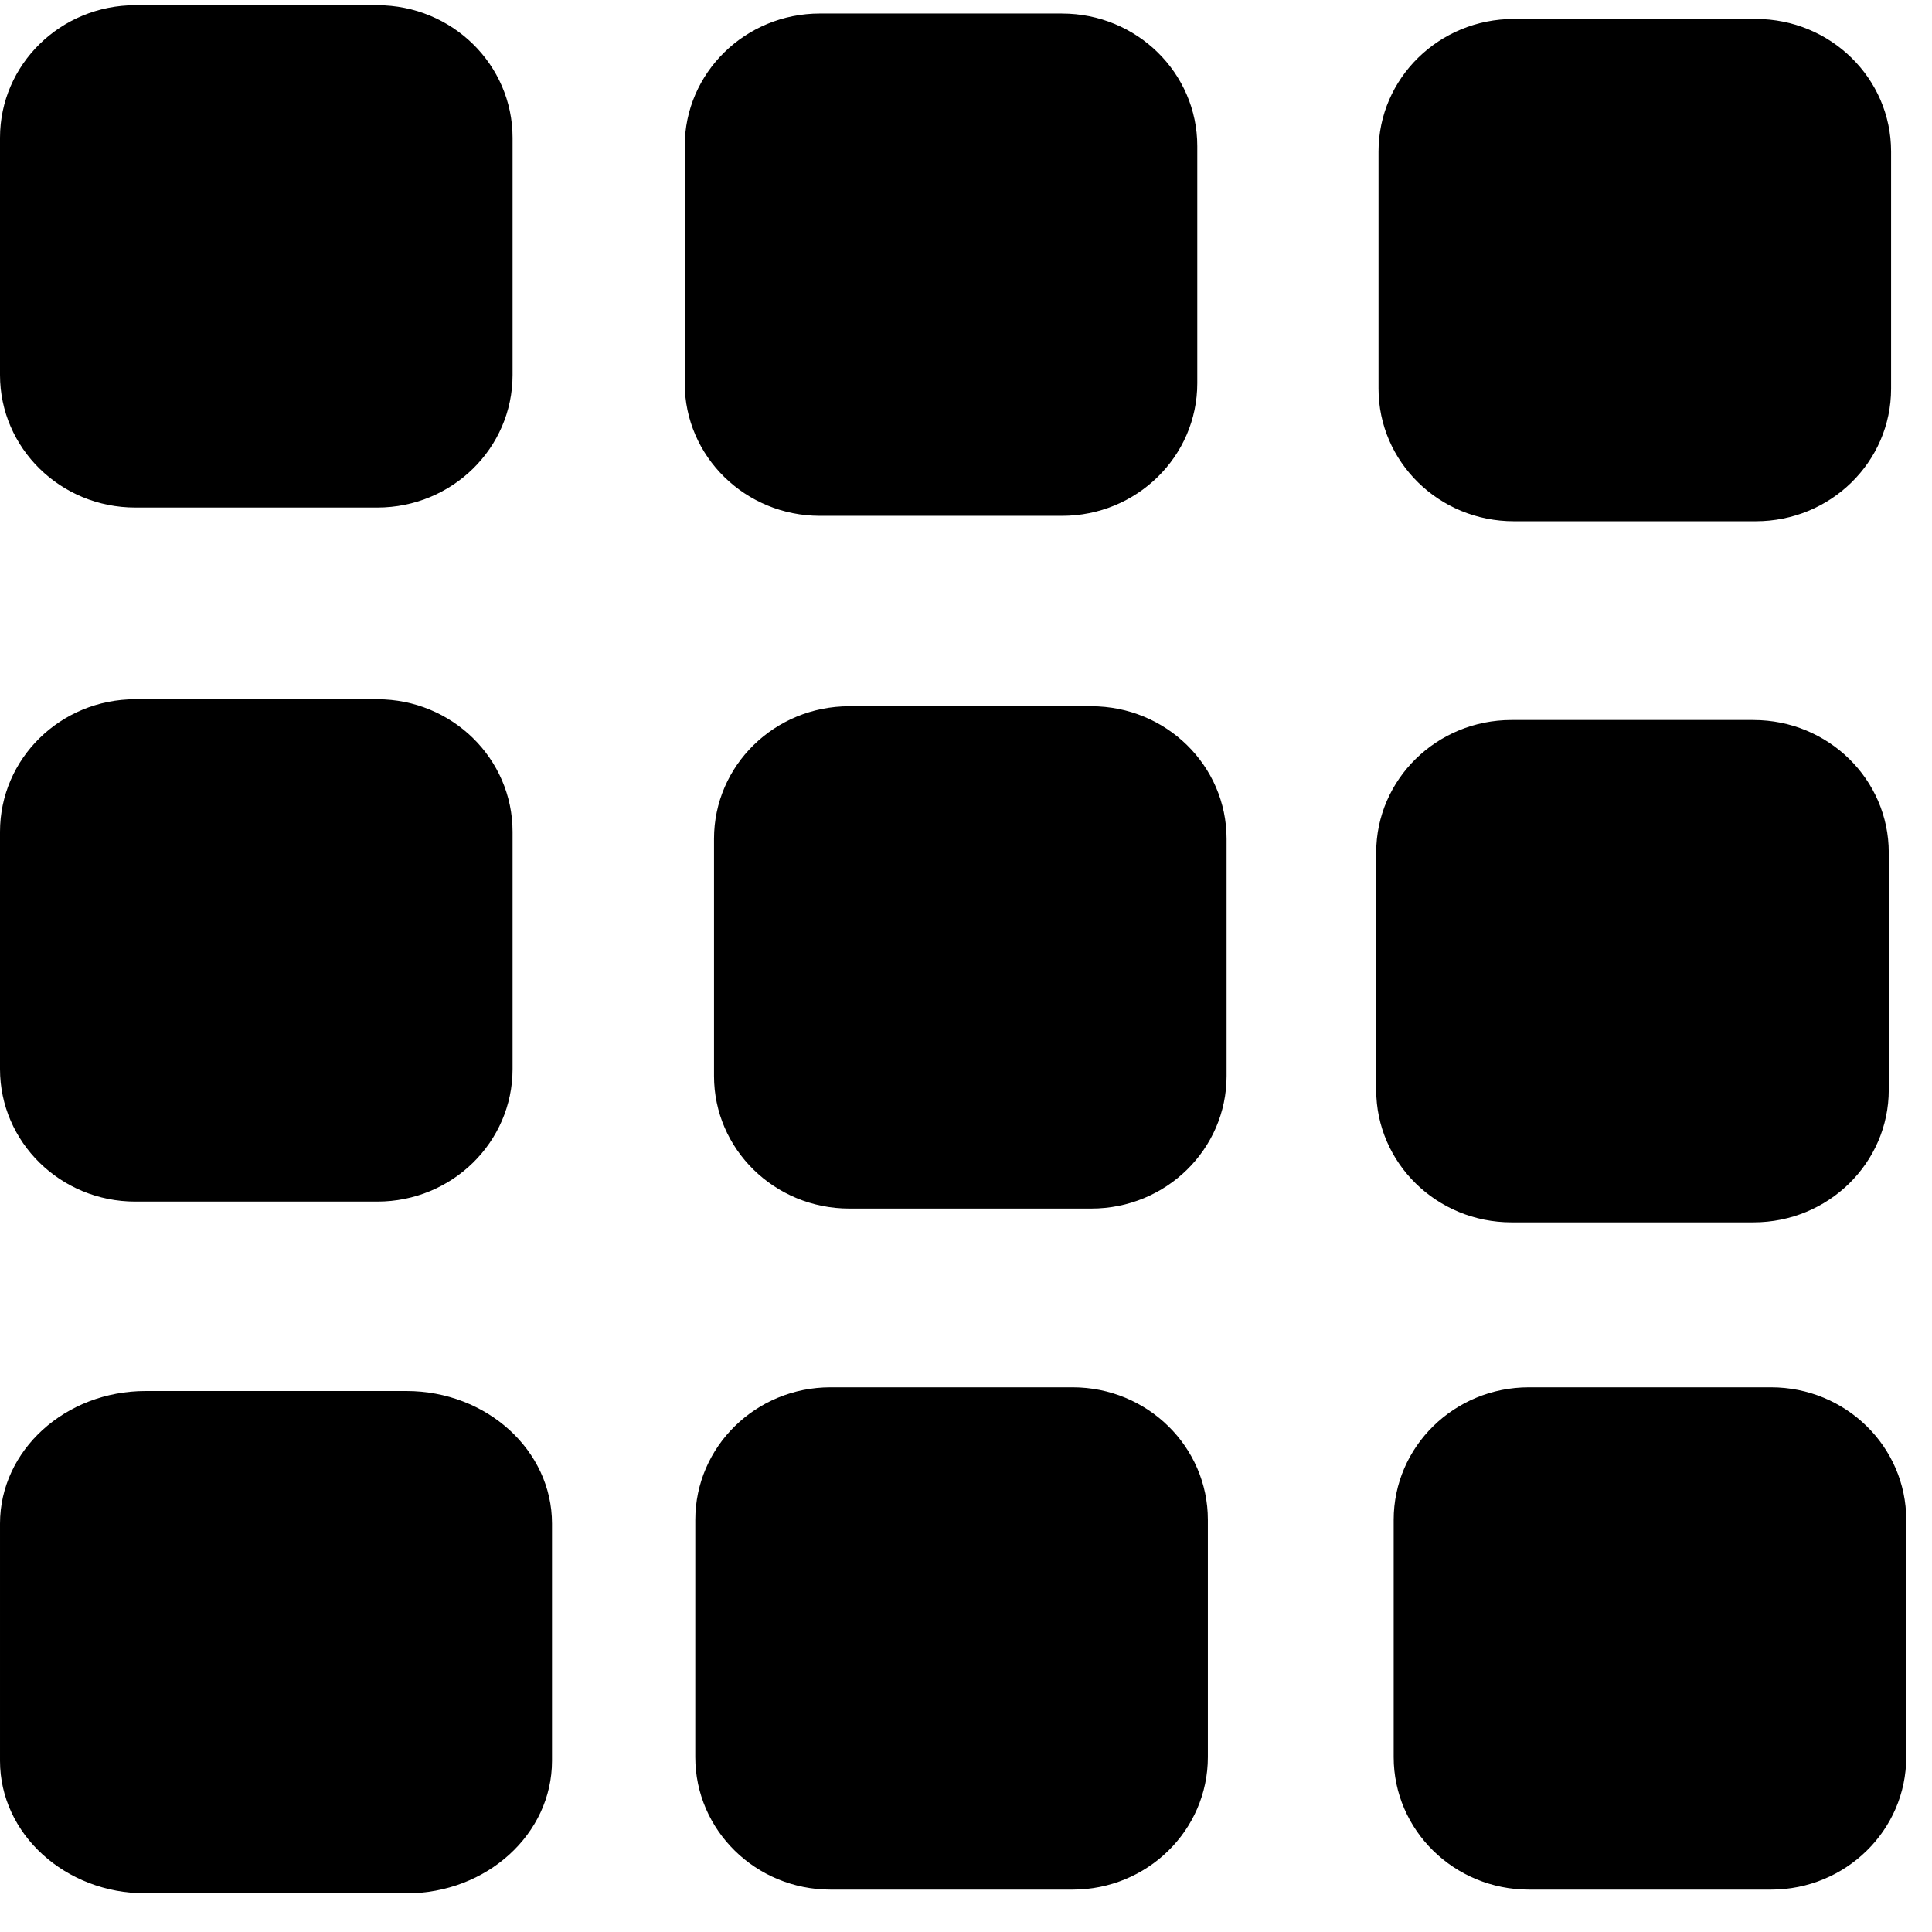 <!-- Generated by IcoMoon.io -->
<svg version="1.1" xmlns="http://www.w3.org/2000/svg" width="1024" height="1024" viewBox="0 0 1024 1024">
<g id="icomoon-ignore">
</g>
<path d="M930.632 10.045h-128.307c-39.588 0-71.68 31.447-71.68 70.246v125.737c0 38.799 32.092 70.252 71.68 70.252h128.307c39.588 0 71.685-31.452 71.685-70.246v-125.747c0-38.799-32.097-70.246-71.685-70.246zM215.373 737.28h-138.173c-42.634 0-77.199 31.452-77.199 70.252v125.737c0 38.799 34.56 70.252 77.199 70.252h138.173c42.634 0 77.199-31.452 77.199-70.252v-125.737c0-38.799-34.56-70.252-77.199-70.252zM199.987 370.616h-128.307c-39.583 0-71.68 31.452-71.68 70.252v125.737c0 38.799 32.102 70.252 71.69 70.252h128.297c39.593 0 71.685-31.452 71.685-70.252v-125.737c0-38.799-32.092-70.246-71.685-70.246zM568.509 735.304h-128.307c-39.583 0-71.68 31.447-71.68 70.246l-0.010 125.737c0 38.799 32.113 70.257 71.7 70.257h128.297c39.593 0 71.685-31.457 71.685-70.257v-125.737c0-38.799-32.092-70.246-71.685-70.246zM199.987 2.765h-128.307c-39.578 0-71.68 31.442-71.68 70.246v125.737c0 38.799 32.102 70.252 71.69 70.252h128.297c39.593 0 71.685-31.452 71.685-70.252v-125.737c0-38.799-32.092-70.246-71.685-70.246zM578.427 374.323h-128.302c-39.588 0-71.68 31.447-71.68 70.246v125.737c0 38.799 32.102 70.252 71.69 70.252h128.292c39.593 0 71.685-31.452 71.685-70.252v-125.737c0-38.799-32.092-70.246-71.685-70.246zM938.665 735.304h-128.302c-39.588 0-71.685 31.447-71.685 70.246v125.737c0 38.799 32.102 70.257 71.695 70.257h128.292c39.593 0 71.69-31.457 71.69-70.257v-125.737c0-38.799-32.097-70.246-71.69-70.246zM562.898 7.158h-128.302c-39.588 0-71.68 31.452-71.68 70.252v125.737c0 38.799 32.102 70.252 71.685 70.252h128.297c39.593 0 71.685-31.478 71.685-70.277v-125.706c0-38.799-32.092-70.246-71.685-70.246zM929.398 381.624h-128.302c-39.588 0-71.685 31.452-71.685 70.252v125.737c0 38.799 32.102 70.252 71.695 70.252h128.292c39.593 0 71.69-31.452 71.69-70.252v-125.737c0-38.799-32.097-70.246-71.69-70.246z"></path>
</svg>
